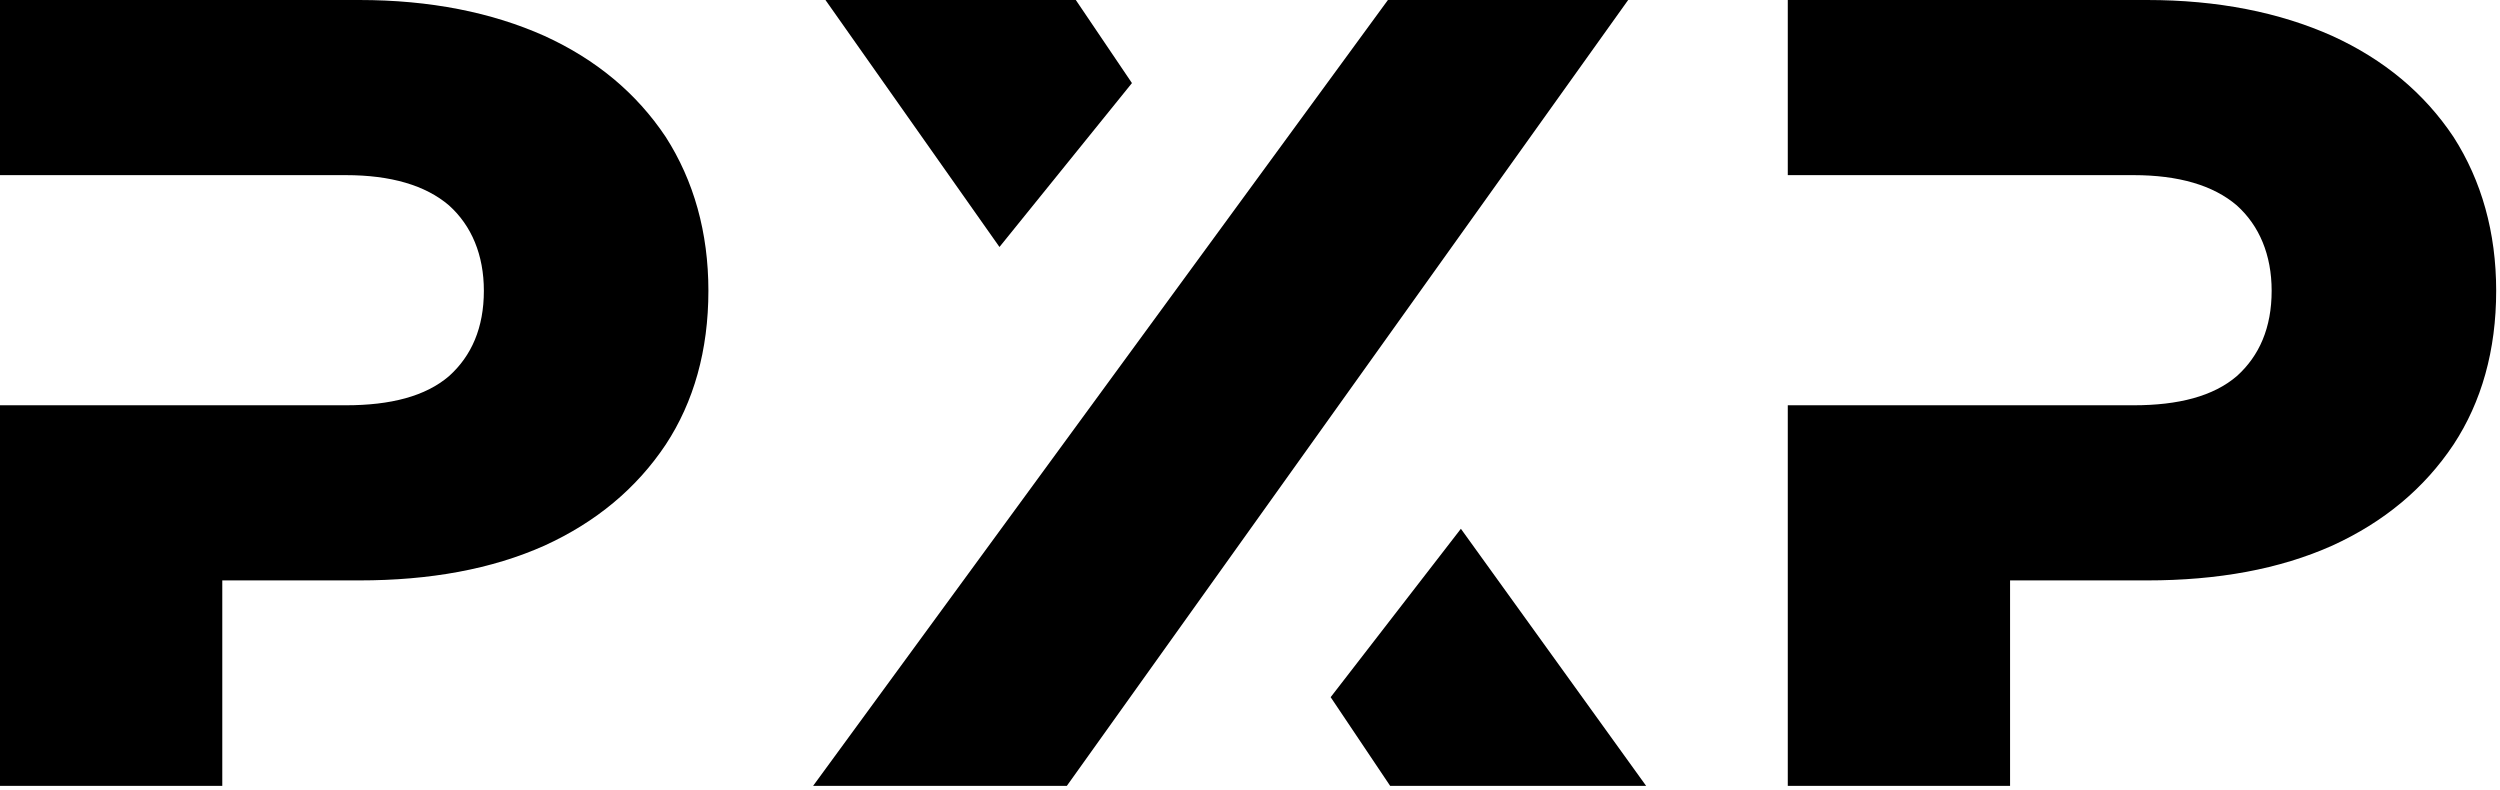 <svg width="481" height="152" viewBox="0 0 481 152" fill="none" xmlns="http://www.w3.org/2000/svg">
<path d="M128.088 26.352C122.472 17.928 114.696 11.448 104.76 6.912C94.608 2.376 82.728 0 69.12 0H0V33.696H66.528C75.168 33.696 81.864 35.64 86.4 39.528C90.72 43.416 93.096 49.032 93.096 55.944C93.096 63.072 90.72 68.472 86.4 72.36C81.864 76.248 75.168 77.976 66.528 77.976H0V151.2H42.768V111.672H69.12C82.728 111.672 94.608 109.512 104.76 104.976C114.696 100.44 122.472 93.96 128.088 85.536C133.488 77.328 136.296 67.392 136.296 55.944C136.296 44.712 133.488 34.776 128.088 26.352Z" fill="black"/>
<path d="M217.786 15.984L206.986 0H158.818L192.298 47.52L217.786 15.984ZM281.075 101.736L256.019 134.136L267.466 151.2H316.715L281.075 101.736ZM313.258 0H267.035L156.443 151.2H205.259L313.258 0Z" fill="black"/>
<path d="M472.057 26.352C466.441 17.928 458.665 11.448 448.729 6.912C438.577 2.376 426.697 0 413.089 0H343.969V33.696H410.497C419.137 33.696 425.833 35.64 430.369 39.528C434.689 43.416 437.065 49.032 437.065 55.944C437.065 63.072 434.689 68.472 430.369 72.36C425.833 76.248 419.137 77.976 410.497 77.976H343.969V151.2H386.737V111.672H413.089C426.697 111.672 438.577 109.512 448.729 104.976C458.665 100.44 466.441 93.96 472.057 85.536C477.457 77.328 480.265 67.392 480.265 55.944C480.265 44.712 477.457 34.776 472.057 26.352Z" fill="black"/>
</svg>
